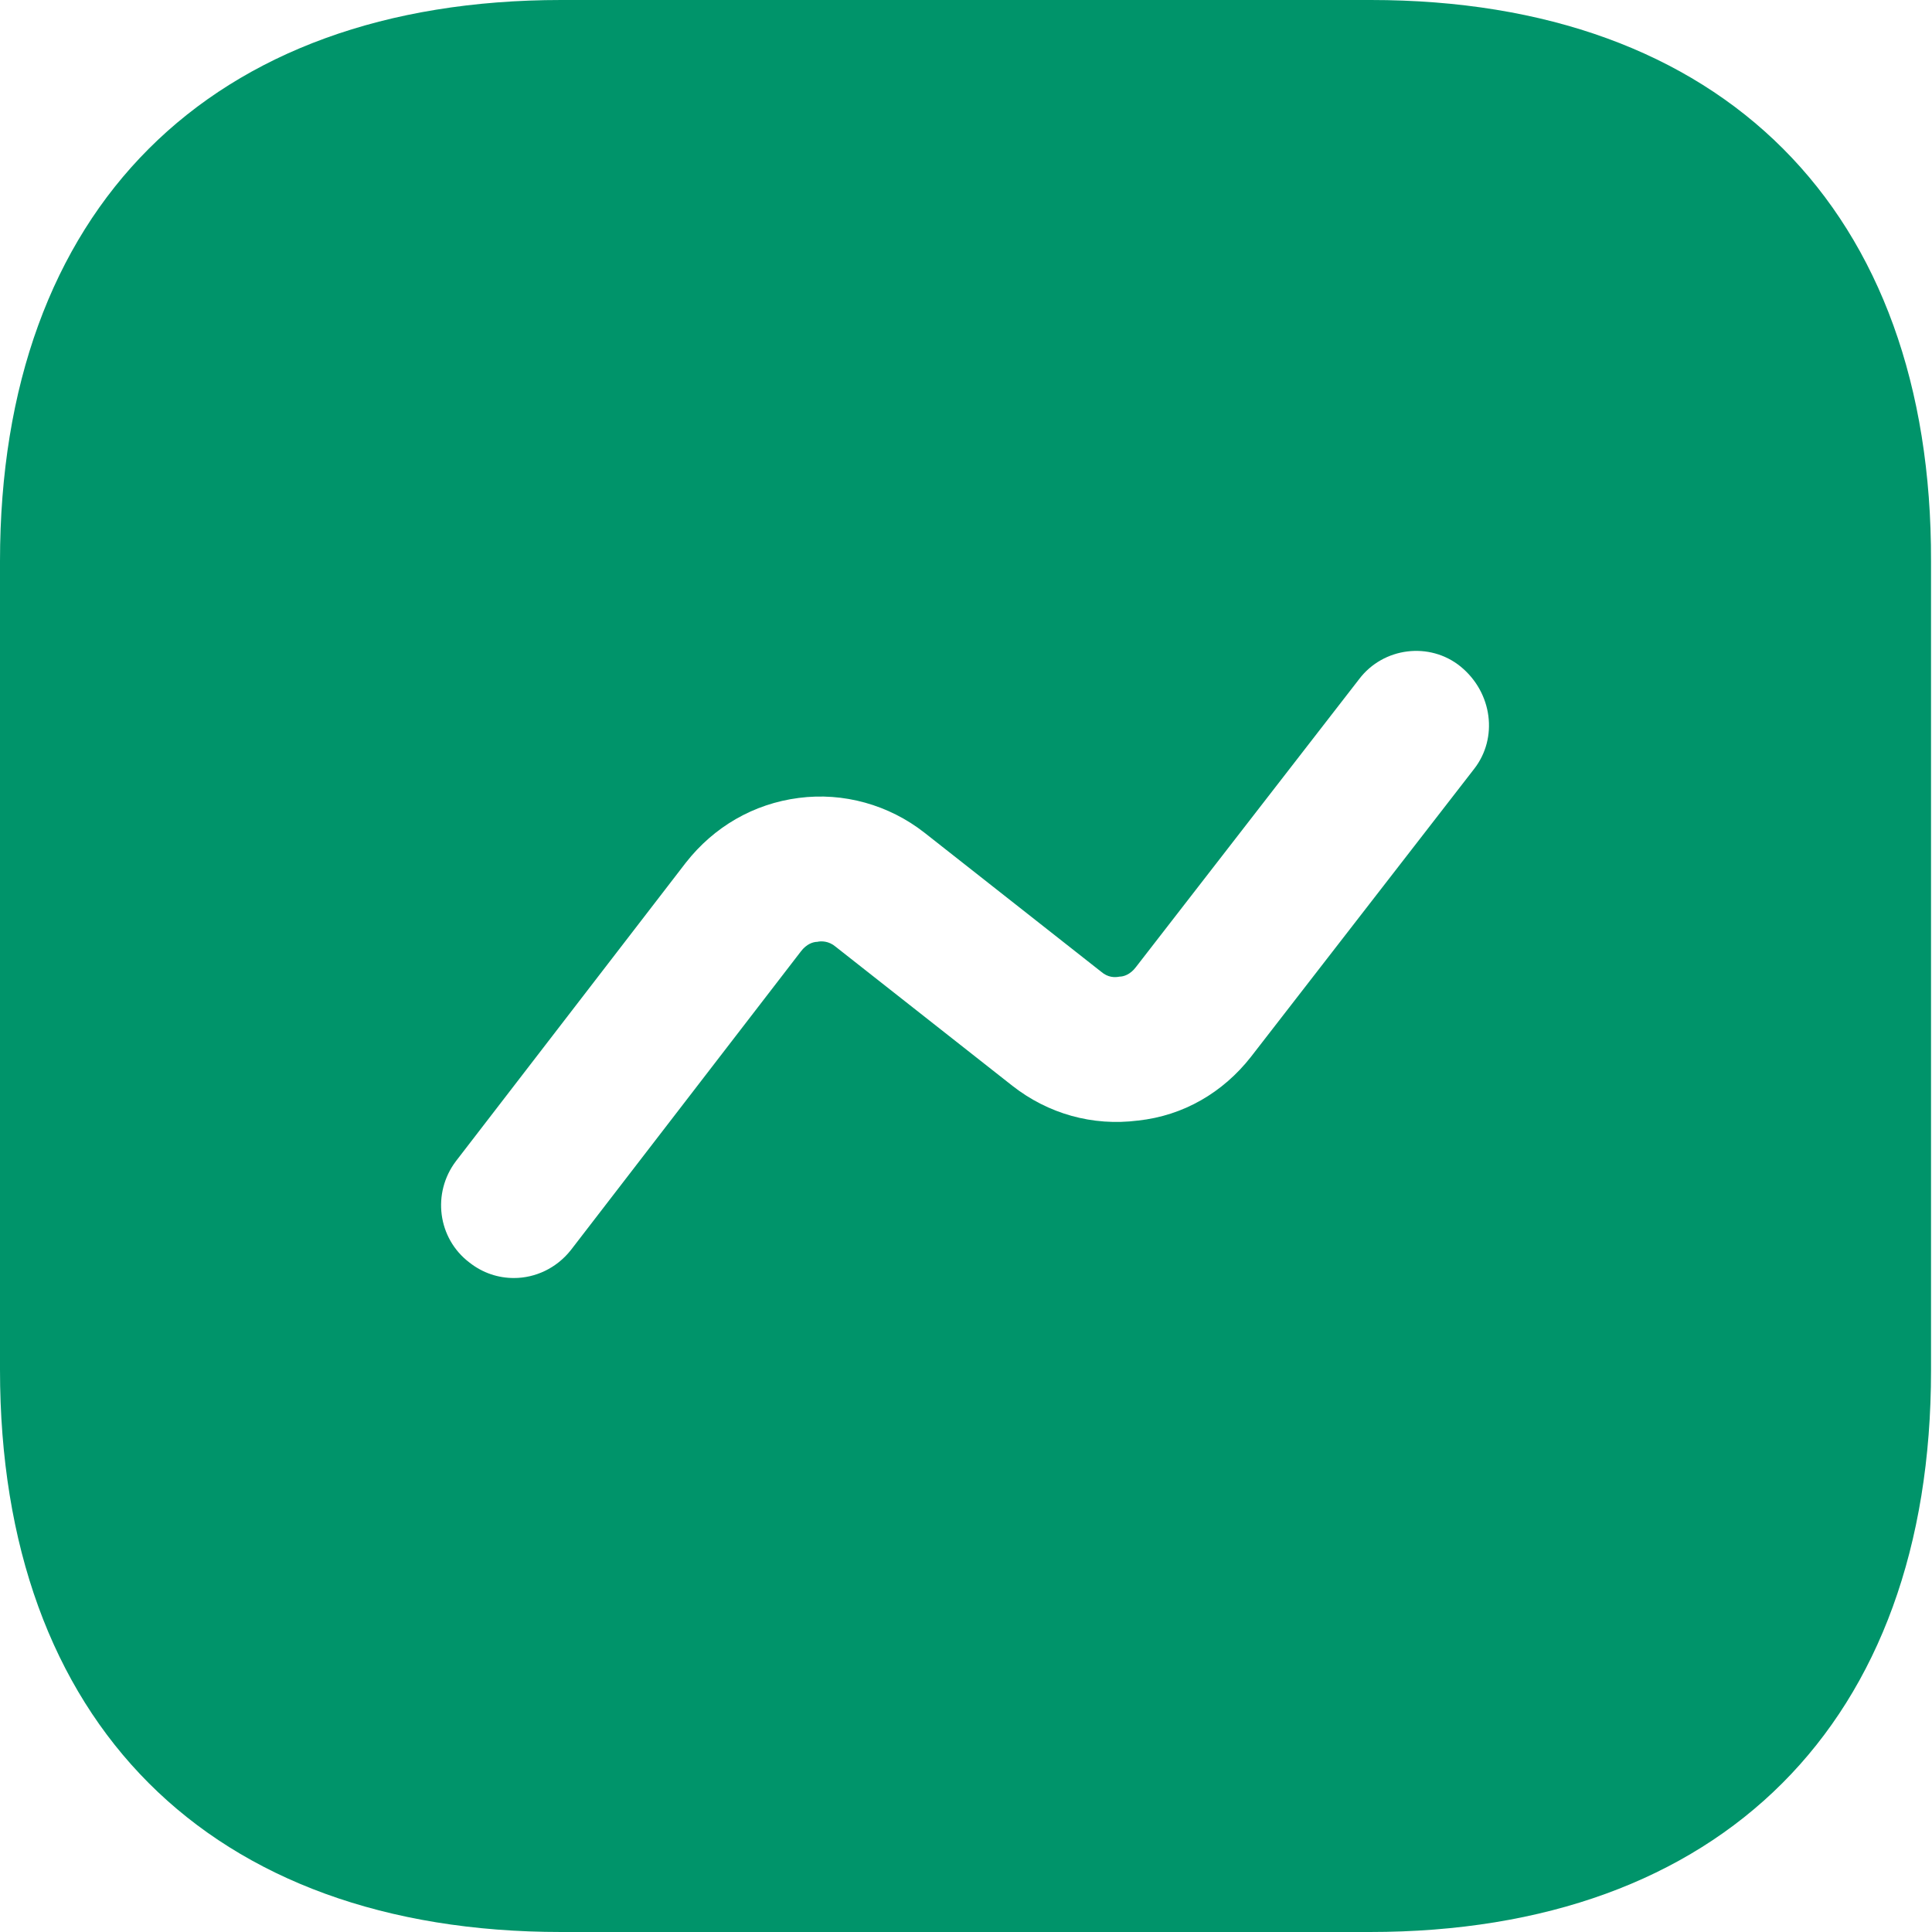 <svg width="20" height="20" viewBox="0 0 20 20" fill="none" xmlns="http://www.w3.org/2000/svg">
<path d="M14.19 0H5.81C2.17 0 0 2.17 0 5.81V14.18C0 17.83 2.17 20 5.81 20H14.18C17.82 20 19.99 17.83 19.99 14.19V5.81C20 2.17 17.83 0 14.19 0ZM15.26 7.96L12.95 10.94C12.66 11.31 12.25 11.55 11.78 11.6C11.31 11.66 10.85 11.53 10.48 11.24L8.65 9.8C8.58 9.74 8.5 9.74 8.46 9.75C8.42 9.75 8.35 9.77 8.29 9.85L5.91 12.94C5.76 13.13 5.54 13.23 5.32 13.23C5.16 13.23 5 13.18 4.86 13.07C4.53 12.82 4.47 12.35 4.72 12.02L7.1 8.93C7.39 8.56 7.8 8.32 8.27 8.26C8.73 8.2 9.2 8.33 9.57 8.62L11.4 10.06C11.47 10.12 11.54 10.12 11.59 10.11C11.63 10.11 11.7 10.09 11.76 10.01L14.07 7.03C14.32 6.7 14.8 6.64 15.12 6.9C15.45 7.17 15.51 7.64 15.26 7.96Z" fill="#00946A"/>
</svg>
